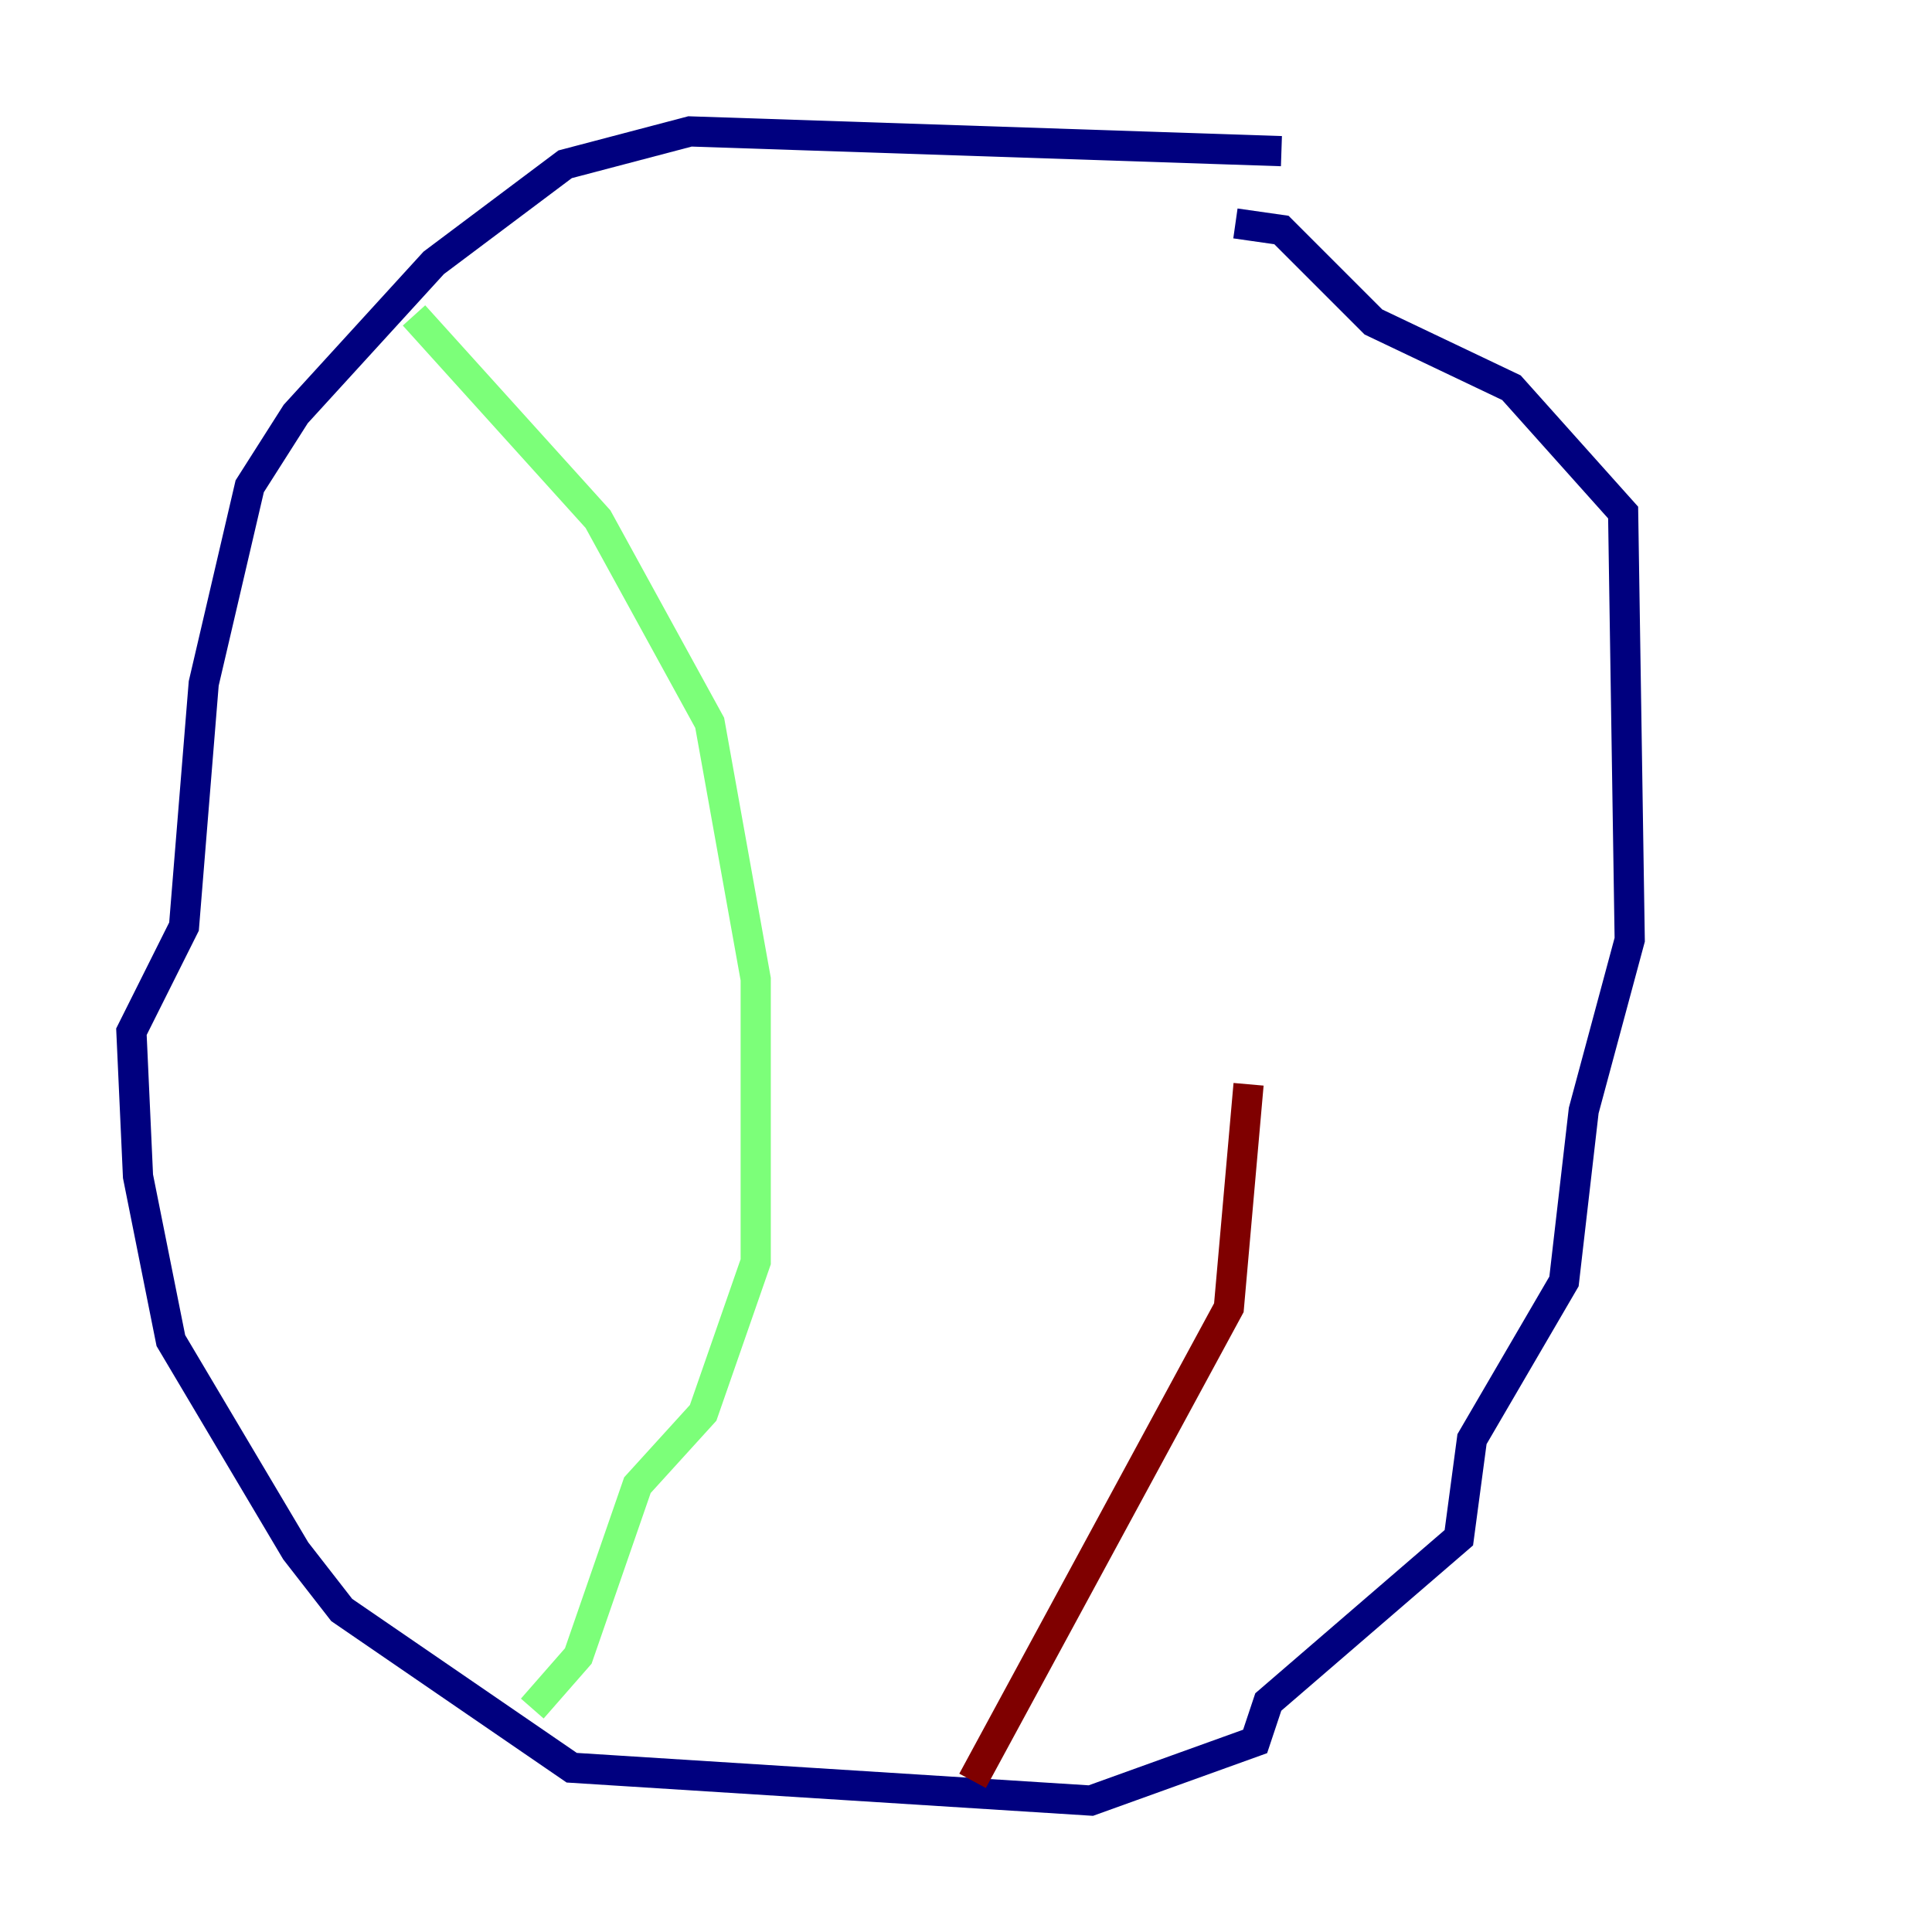 <?xml version="1.0" encoding="utf-8" ?>
<svg baseProfile="tiny" height="128" version="1.2" viewBox="0,0,128,128" width="128" xmlns="http://www.w3.org/2000/svg" xmlns:ev="http://www.w3.org/2001/xml-events" xmlns:xlink="http://www.w3.org/1999/xlink"><defs /><polyline fill="none" points="84.898,10.014 45.714,8.707 37.442,10.884 28.735,17.415 19.592,27.429 16.544,32.218 13.497,45.279 12.191,61.388 8.707,68.354 9.143,77.932 11.32,88.816 19.592,102.748 22.64,106.667 37.878,117.116 72.272,119.293 83.156,115.374 84.027,112.762 96.653,101.878 97.524,95.347 103.619,84.898 104.925,73.578 107.973,62.258 107.537,33.959 100.136,25.687 90.993,21.333 84.898,15.238 81.85,14.803" stroke="#00007f" stroke-width="2" /><polyline fill="none" points="27.429,20.898 39.619,34.395 47.02,47.891 50.068,64.871 50.068,83.592 46.585,93.605 42.231,98.395 38.313,109.714 35.265,113.197" stroke="#7cff79" stroke-width="2" /><polyline fill="none" points="64.435,117.986 81.415,86.639 82.721,71.837" stroke="#7f0000" stroke-width="2" /></svg>